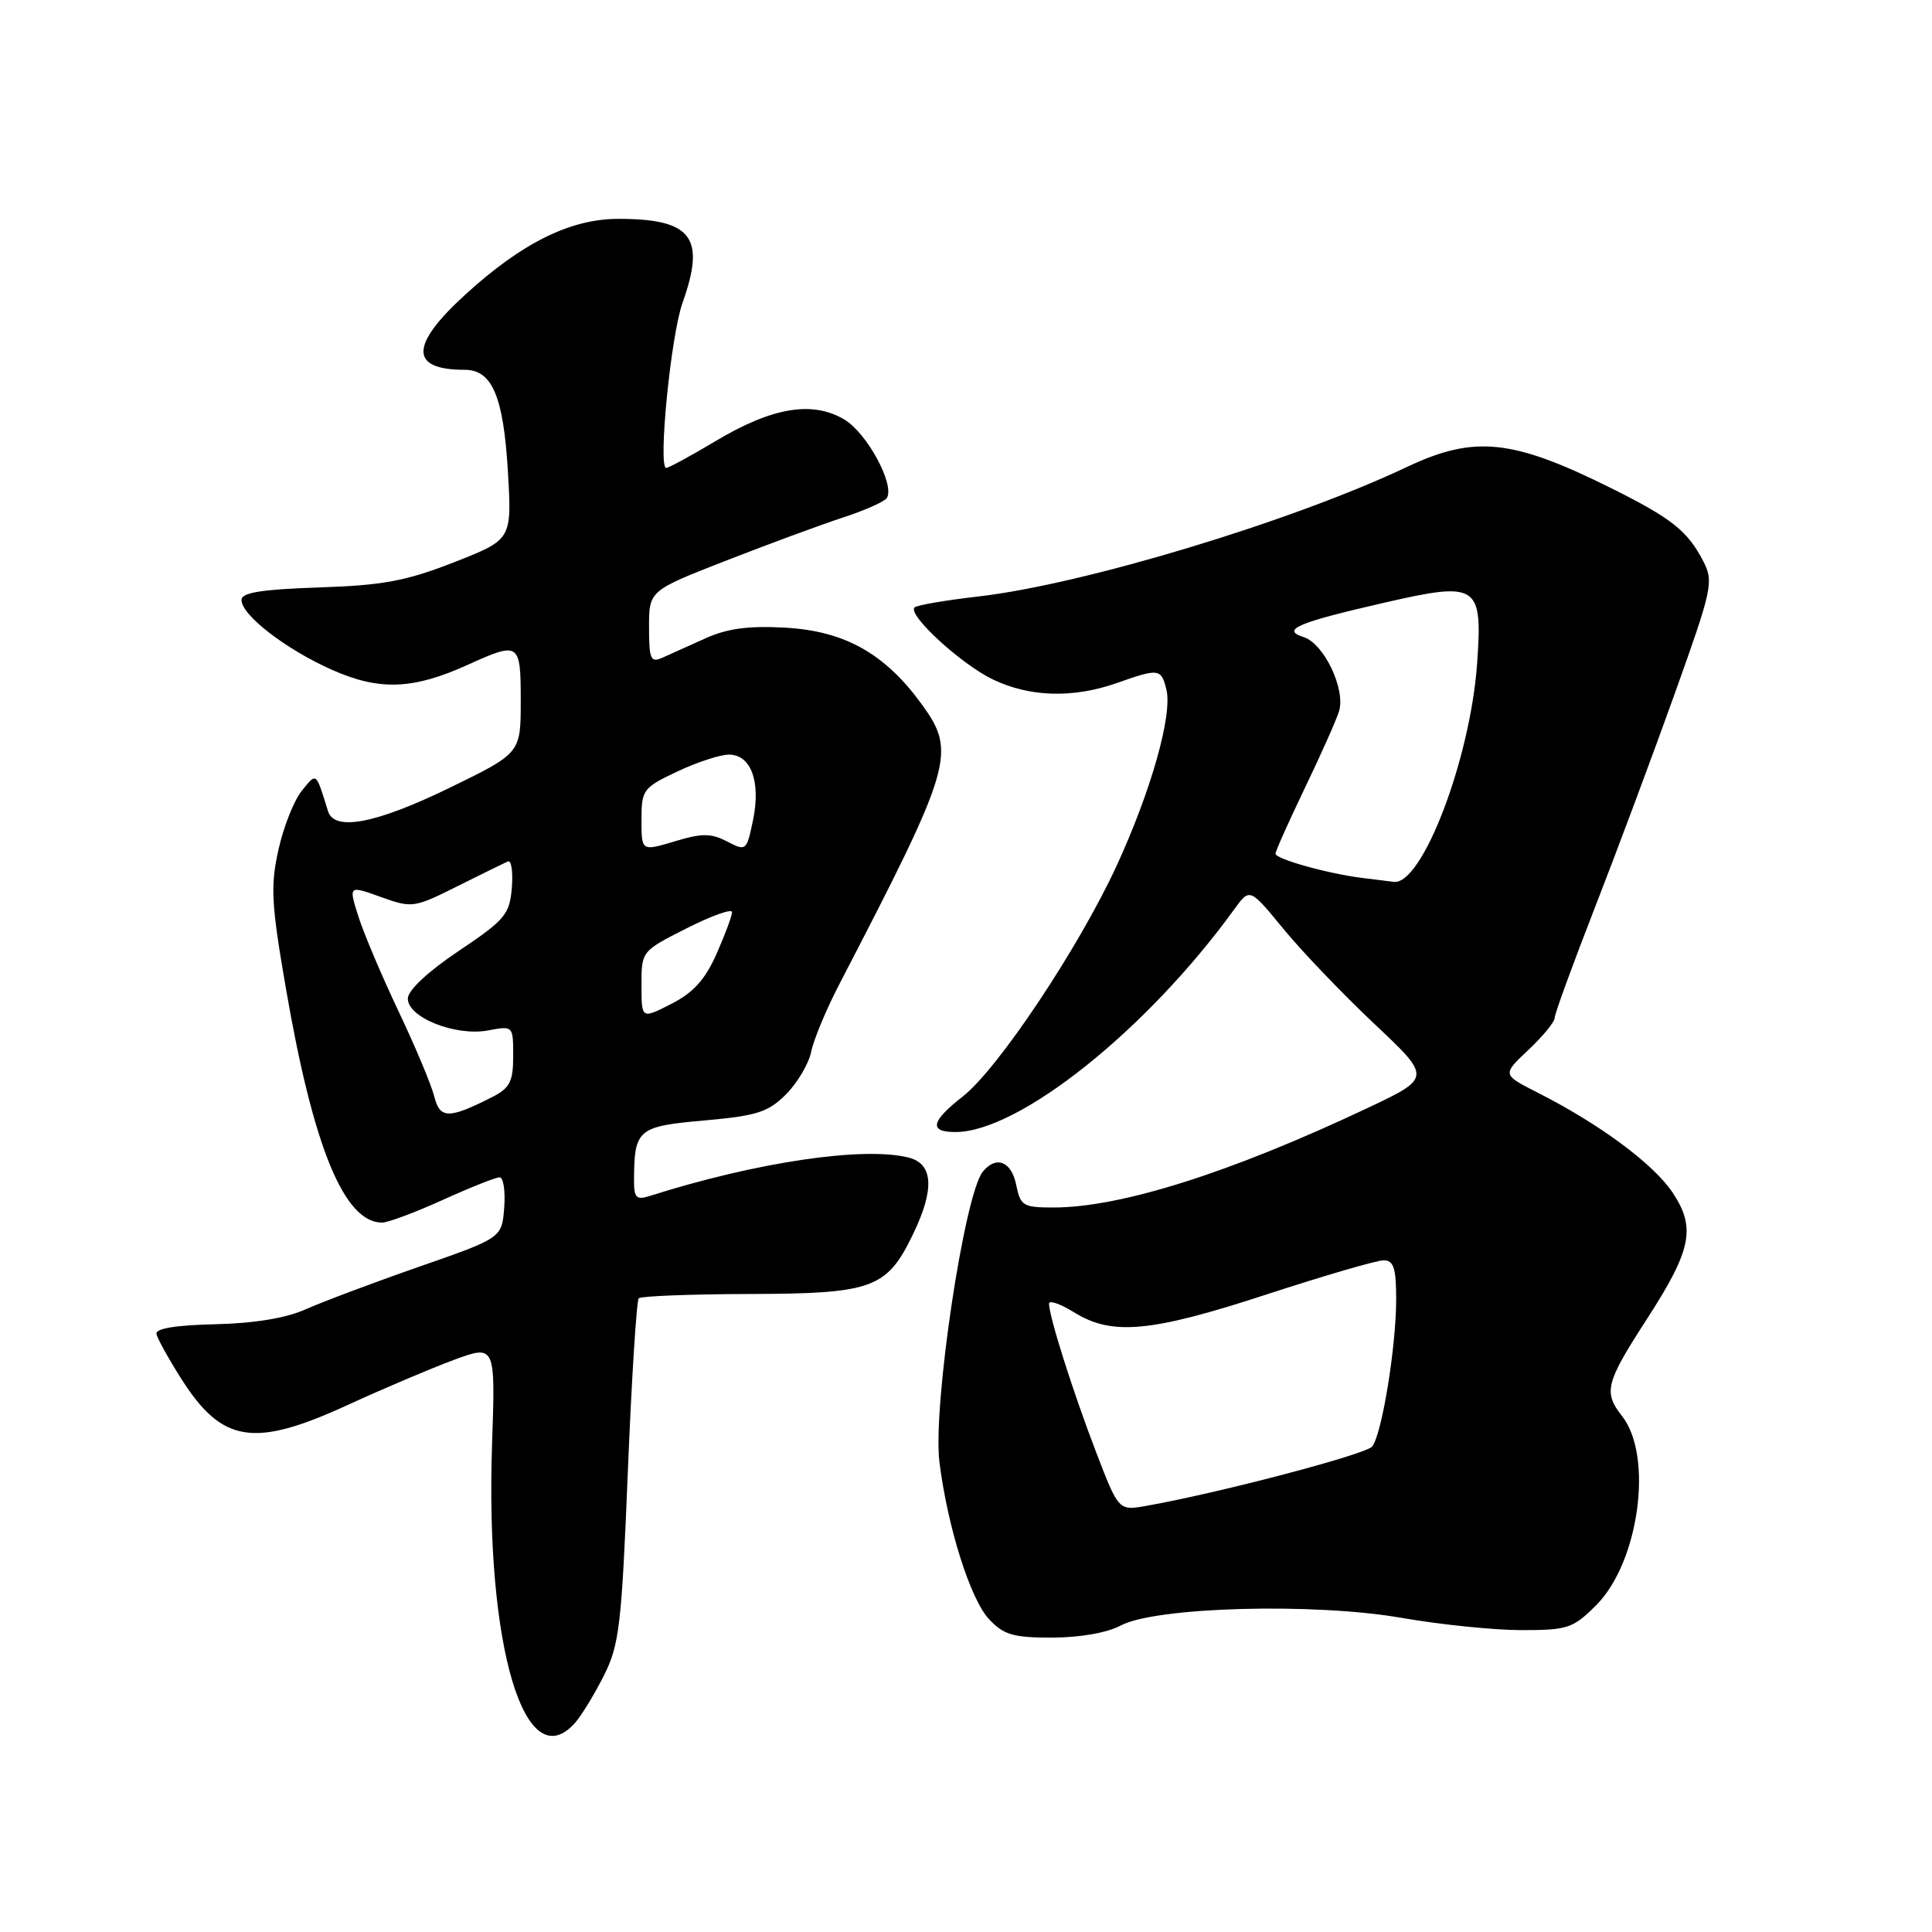 <?xml version="1.0" encoding="UTF-8" standalone="no"?>
<!DOCTYPE svg PUBLIC "-//W3C//DTD SVG 1.1//EN" "http://www.w3.org/Graphics/SVG/1.1/DTD/svg11.dtd" >
<svg xmlns="http://www.w3.org/2000/svg" xmlns:xlink="http://www.w3.org/1999/xlink" version="1.1" viewBox="0 0 256 256">
 <g >
 <path fill="currentColor"
d=" M 76.23 228.25 C 77.07 227.29 78.78 224.48 80.02 222.02 C 82.06 217.97 82.37 215.34 83.19 195.05 C 83.69 182.68 84.35 172.32 84.64 172.03 C 84.93 171.74 91.54 171.48 99.33 171.46 C 115.60 171.42 117.50 170.73 120.95 163.60 C 123.87 157.58 123.68 154.21 120.38 153.38 C 114.42 151.88 100.19 153.99 86.10 158.47 C 84.30 159.04 84.00 158.73 84.01 156.32 C 84.05 149.64 84.50 149.25 93.29 148.47 C 100.29 147.85 101.77 147.38 104.15 145.01 C 105.66 143.49 107.16 140.96 107.48 139.38 C 107.80 137.80 109.46 133.80 111.17 130.50 C 126.29 101.36 126.77 99.70 122.10 93.27 C 117.23 86.59 111.93 83.62 104.07 83.17 C 99.18 82.90 96.37 83.27 93.46 84.59 C 91.28 85.57 88.71 86.73 87.75 87.16 C 86.22 87.84 86.00 87.34 86.00 83.10 C 86.00 78.27 86.00 78.27 96.25 74.27 C 101.89 72.07 108.86 69.50 111.74 68.56 C 114.62 67.62 117.21 66.46 117.51 65.99 C 118.60 64.23 114.87 57.36 111.87 55.58 C 107.63 53.08 102.35 53.96 94.88 58.41 C 91.57 60.39 88.60 62.00 88.28 62.00 C 87.16 62.00 88.89 44.44 90.44 40.12 C 93.54 31.43 91.68 29.00 81.92 29.00 C 75.58 29.00 69.14 32.19 61.64 39.05 C 54.30 45.75 54.27 49.00 61.56 49.00 C 65.22 49.00 66.71 52.50 67.30 62.50 C 67.83 71.50 67.83 71.50 60.17 74.50 C 53.81 76.99 50.75 77.56 42.25 77.84 C 34.60 78.10 32.00 78.52 32.00 79.50 C 32.00 81.51 37.86 86.03 44.00 88.76 C 50.29 91.55 54.74 91.38 62.03 88.07 C 68.83 84.99 69.00 85.10 69.00 92.90 C 69.00 99.80 69.00 99.80 59.55 104.40 C 49.83 109.13 44.31 110.19 43.47 107.50 C 41.82 102.21 41.98 102.34 39.99 104.78 C 38.97 106.04 37.57 109.54 36.90 112.58 C 35.82 117.40 35.94 119.71 37.89 131.01 C 41.52 152.05 45.61 162.00 50.63 162.00 C 51.41 162.00 55.02 160.65 58.66 159.00 C 62.30 157.35 65.69 156.00 66.20 156.00 C 66.70 156.00 66.98 157.81 66.81 160.02 C 66.50 164.03 66.50 164.03 55.50 167.86 C 49.45 169.97 42.70 172.51 40.50 173.49 C 37.90 174.66 33.69 175.35 28.50 175.47 C 23.29 175.59 20.58 176.03 20.73 176.75 C 20.85 177.36 22.32 180.01 23.99 182.65 C 29.43 191.23 33.61 191.89 46.11 186.15 C 50.72 184.03 57.01 181.36 60.07 180.22 C 65.65 178.16 65.65 178.16 65.20 191.39 C 64.29 218.19 69.57 235.83 76.23 228.25 Z  M 148.50 215.39 C 153.14 212.92 174.12 212.35 185.75 214.38 C 190.84 215.27 197.97 216.00 201.60 216.00 C 207.73 216.00 208.43 215.77 211.50 212.70 C 217.18 207.02 219.11 192.95 214.93 187.64 C 212.44 184.47 212.75 183.24 218.18 174.85 C 224.13 165.65 224.74 162.72 221.66 158.07 C 219.14 154.25 211.97 148.94 203.65 144.73 C 199.05 142.39 199.05 142.39 202.52 139.12 C 204.44 137.31 206.00 135.41 206.00 134.88 C 206.00 134.35 208.41 127.75 211.35 120.21 C 214.29 112.67 219.05 99.91 221.93 91.86 C 226.89 78.00 227.09 77.08 225.69 74.36 C 223.61 70.34 221.51 68.68 213.50 64.69 C 200.41 58.17 195.37 57.65 186.44 61.87 C 171.14 69.11 143.55 77.44 129.61 79.04 C 125.27 79.54 121.48 80.19 121.18 80.49 C 120.22 81.45 127.29 87.96 131.52 90.01 C 136.42 92.38 142.18 92.55 148.00 90.50 C 153.55 88.54 153.86 88.58 154.55 91.34 C 155.39 94.69 152.53 104.81 147.93 114.78 C 142.90 125.66 132.23 141.65 127.57 145.29 C 123.34 148.60 123.05 150.00 126.60 150.00 C 135.02 150.00 152.01 136.43 163.55 120.48 C 165.60 117.65 165.60 117.65 170.05 123.07 C 172.50 126.06 177.92 131.72 182.10 135.66 C 189.70 142.81 189.70 142.81 181.10 146.87 C 163.00 155.41 148.49 160.00 139.58 160.00 C 135.57 160.00 135.21 159.78 134.65 157.00 C 134.03 153.89 131.99 153.08 130.23 155.25 C 127.77 158.27 123.57 186.41 124.48 193.73 C 125.56 202.36 128.58 211.92 131.06 214.56 C 133.00 216.63 134.27 217.00 139.42 216.99 C 143.06 216.99 146.71 216.35 148.50 215.39 Z  M 57.54 145.28 C 57.16 143.75 55.03 138.68 52.81 134.00 C 50.59 129.32 48.19 123.66 47.48 121.41 C 46.19 117.32 46.19 117.32 50.45 118.85 C 54.60 120.34 54.85 120.31 60.59 117.44 C 63.83 115.82 66.85 114.34 67.30 114.14 C 67.76 113.95 67.99 115.52 67.82 117.64 C 67.53 121.17 66.92 121.89 60.79 126.00 C 56.73 128.72 54.06 131.21 54.04 132.30 C 53.99 134.81 60.35 137.34 64.66 136.54 C 68.00 135.91 68.00 135.91 68.00 139.93 C 68.00 143.31 67.56 144.17 65.25 145.35 C 59.46 148.29 58.29 148.28 57.54 145.28 Z  M 85.00 130.53 C 85.00 126.03 85.00 126.03 91.00 123.00 C 94.30 121.33 97.00 120.37 97.00 120.86 C 97.00 121.35 96.08 123.83 94.95 126.38 C 93.44 129.80 91.87 131.54 88.95 133.02 C 85.00 135.04 85.00 135.04 85.00 130.53 Z  M 85.00 108.64 C 85.00 104.65 85.20 104.38 89.75 102.23 C 92.36 100.99 95.44 99.99 96.59 99.99 C 99.52 100.00 100.83 103.58 99.78 108.67 C 98.93 112.76 98.87 112.81 96.34 111.50 C 94.20 110.39 93.02 110.39 89.38 111.49 C 85.00 112.80 85.00 112.80 85.00 108.64 Z  M 145.21 192.34 C 142.18 184.45 139.00 174.41 139.00 172.74 C 139.00 172.24 140.52 172.77 142.37 173.92 C 147.37 177.01 152.52 176.53 167.89 171.50 C 175.47 169.03 182.41 167.00 183.33 167.00 C 184.67 167.00 185.00 168.01 185.00 172.17 C 185.00 178.44 183.11 190.06 181.82 191.67 C 180.98 192.72 161.40 197.86 151.86 199.54 C 148.22 200.18 148.22 200.18 145.21 192.34 Z  M 180.50 116.33 C 175.99 115.78 169.00 113.82 169.01 113.12 C 169.01 112.78 170.75 108.90 172.86 104.50 C 174.98 100.10 177.03 95.50 177.42 94.28 C 178.34 91.37 175.45 85.28 172.74 84.42 C 169.70 83.45 171.89 82.51 183.26 79.90 C 195.87 77.00 196.47 77.39 195.72 87.98 C 194.81 100.64 188.43 117.33 184.68 116.85 C 184.03 116.77 182.15 116.53 180.50 116.33 Z "/>
</g>
</svg>